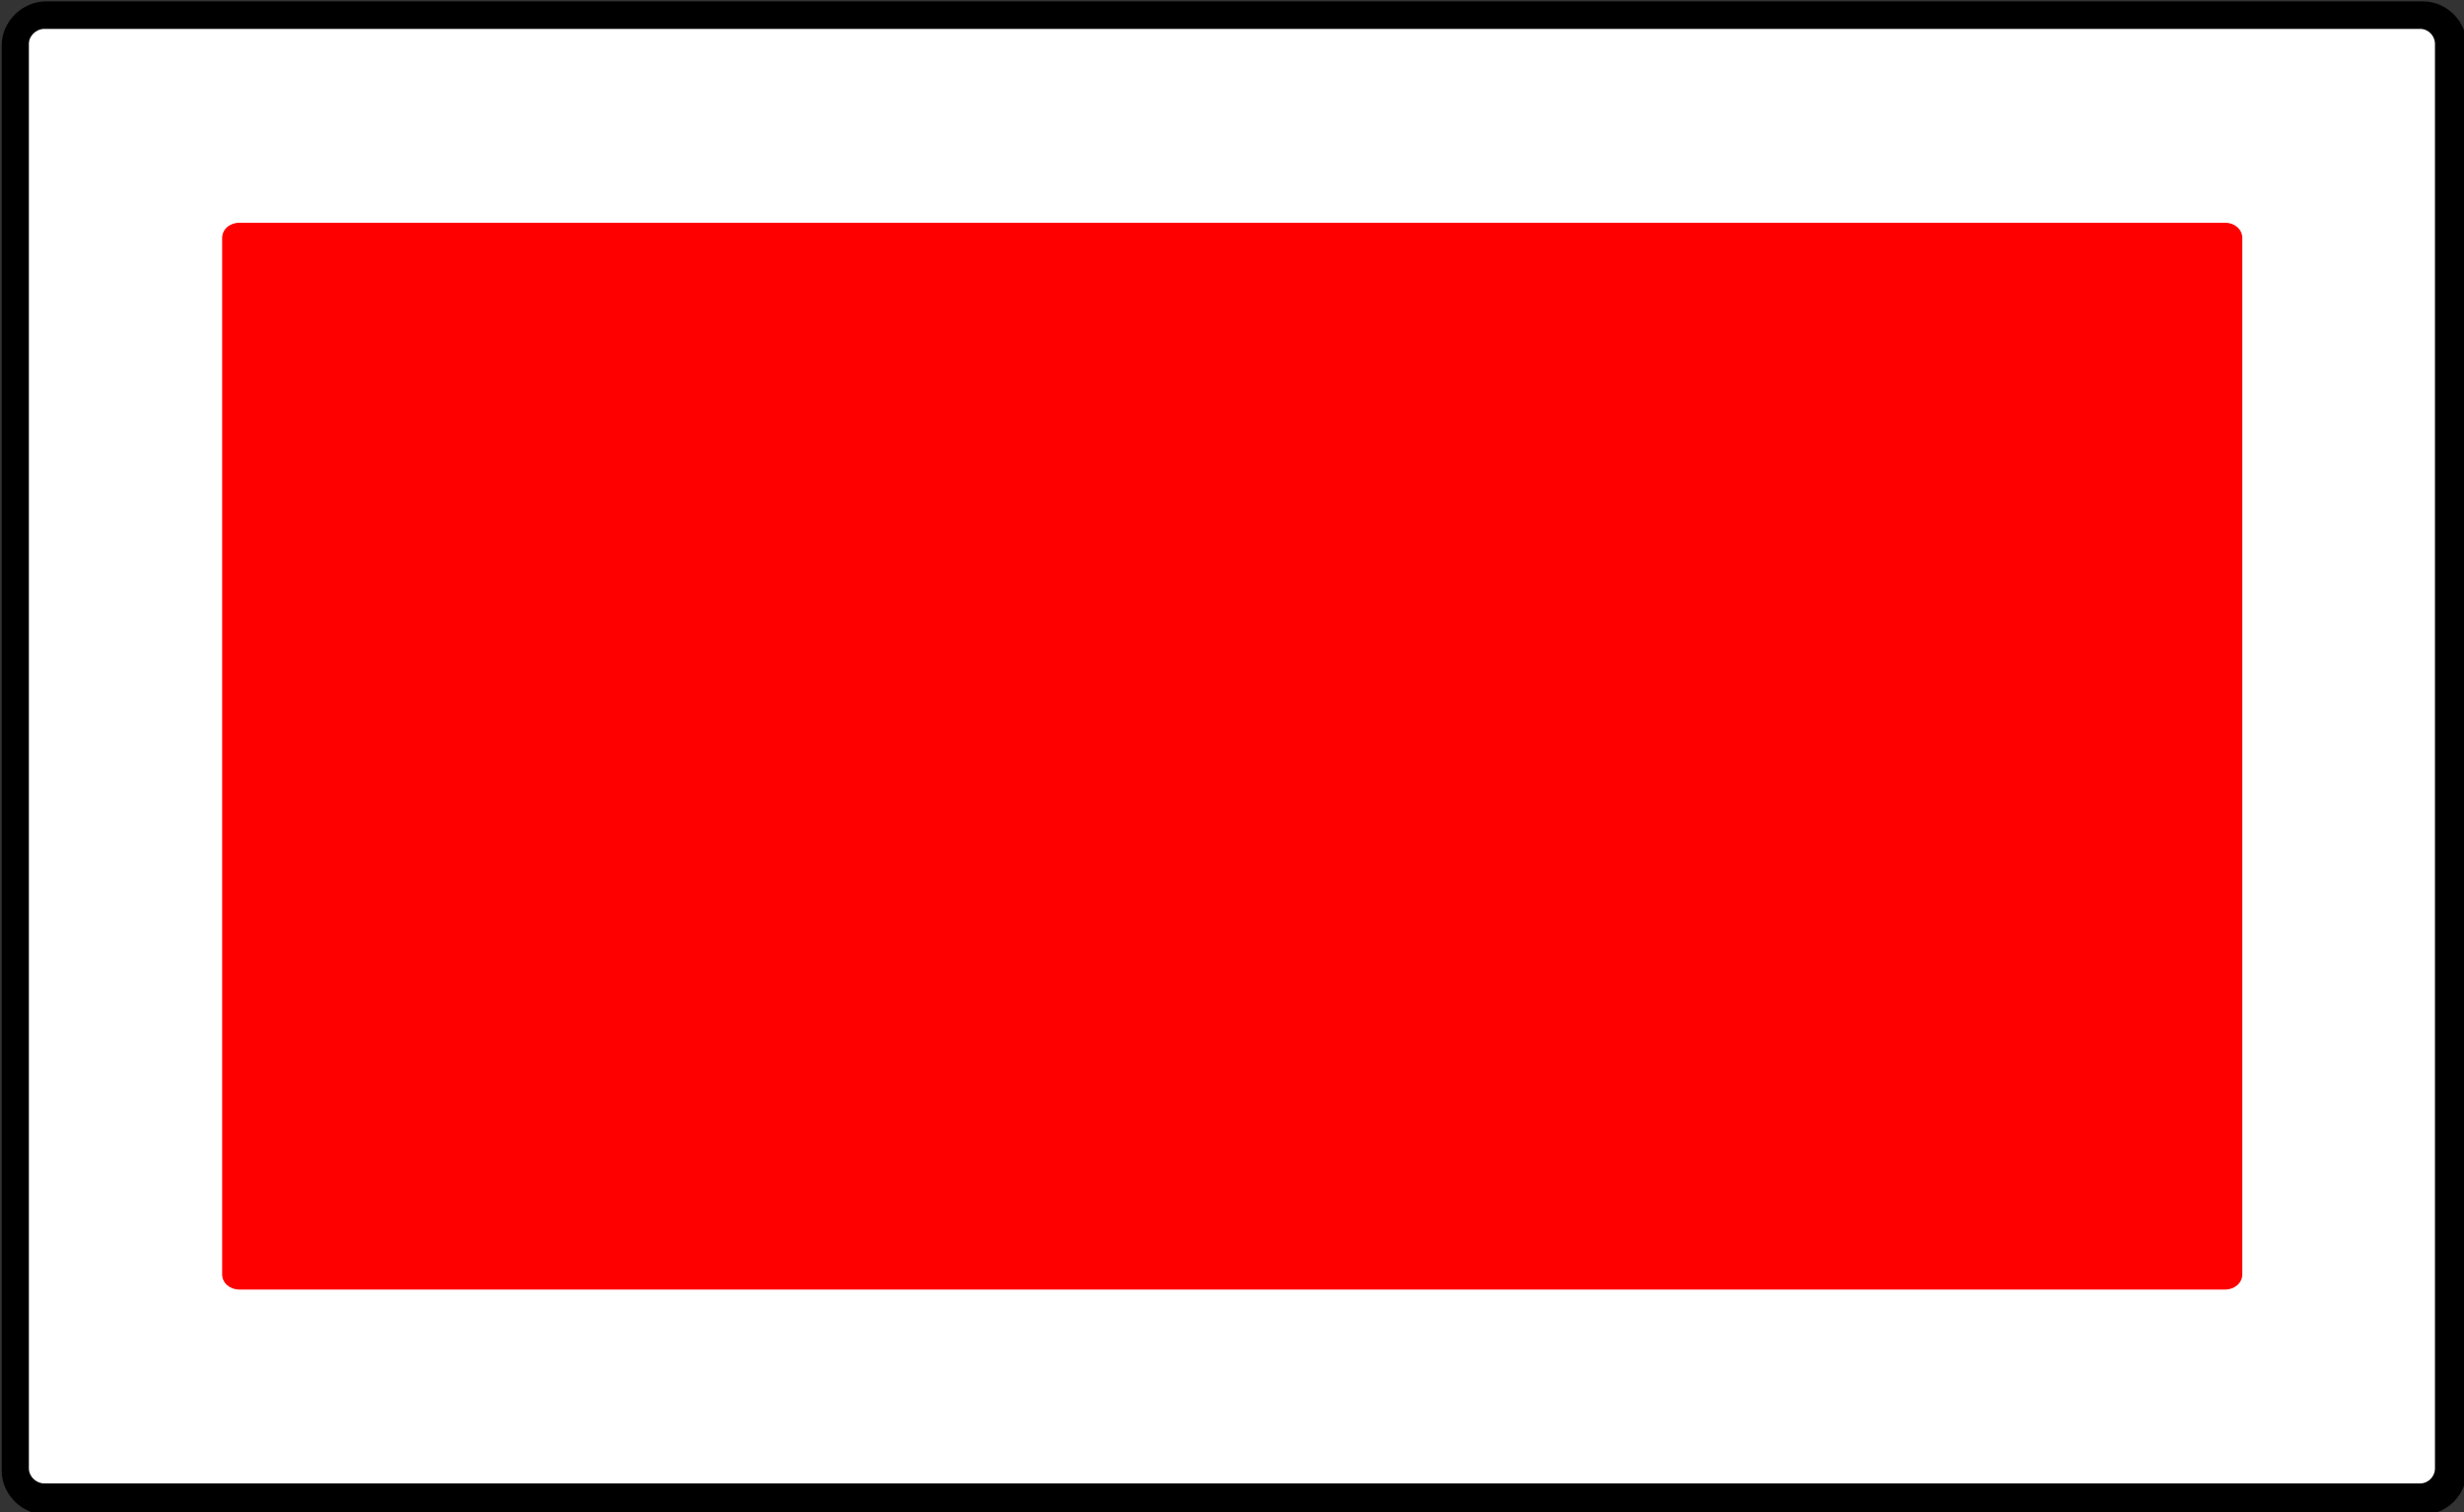 <?xml version="1.0" encoding="UTF-8"?>
<svg xmlns="http://www.w3.org/2000/svg" xmlns:xlink="http://www.w3.org/1999/xlink" width="16.294" height="10" viewBox="0 0 16.294 10">
<rect x="0" y="0" width="16.294" height="10" fill="#333333" stroke="none"/>
<path fill="none" stroke-width="0.779" stroke-linecap="round" stroke-linejoin="miter" stroke="rgb(0%, 0%, 0%)" stroke-opacity="1" stroke-miterlimit="4" d="M 103.075 86.796 L 134.695 86.796 C 134.805 86.796 134.891 86.89 134.891 86.993 L 134.891 105.955 C 134.891 106.057 134.805 106.152 134.695 106.152 L 103.075 106.152 C 102.965 106.152 102.871 106.057 102.871 105.955 L 102.871 86.993 C 102.871 86.89 102.965 86.796 103.075 86.796 Z M 103.075 86.796 " transform="matrix(0.497, 0, 0, 0.497, -50.922, -42.935)"/>
<path fill-rule="nonzero" fill="rgb(100%, 100%, 100%)" fill-opacity="1" d="M 0.293 0.191 L 16.004 0.191 C 16.059 0.191 16.102 0.238 16.102 0.289 L 16.102 9.711 C 16.102 9.762 16.059 9.809 16.004 9.809 L 0.293 9.809 C 0.238 9.809 0.191 9.762 0.191 9.711 L 0.191 0.289 C 0.191 0.238 0.238 0.191 0.293 0.191 Z M 0.293 0.191 "/>
<path fill-rule="nonzero" fill="rgb(100%, 0%, 0%)" fill-opacity="1" d="M 1.582 1.473 L 14.715 1.473 C 14.777 1.473 14.828 1.516 14.828 1.574 L 14.828 8.426 C 14.828 8.484 14.777 8.527 14.715 8.527 L 1.582 8.527 C 1.52 8.527 1.469 8.484 1.469 8.426 L 1.469 1.574 C 1.469 1.516 1.52 1.473 1.582 1.473 Z M 1.582 1.473 "/>
</svg>
